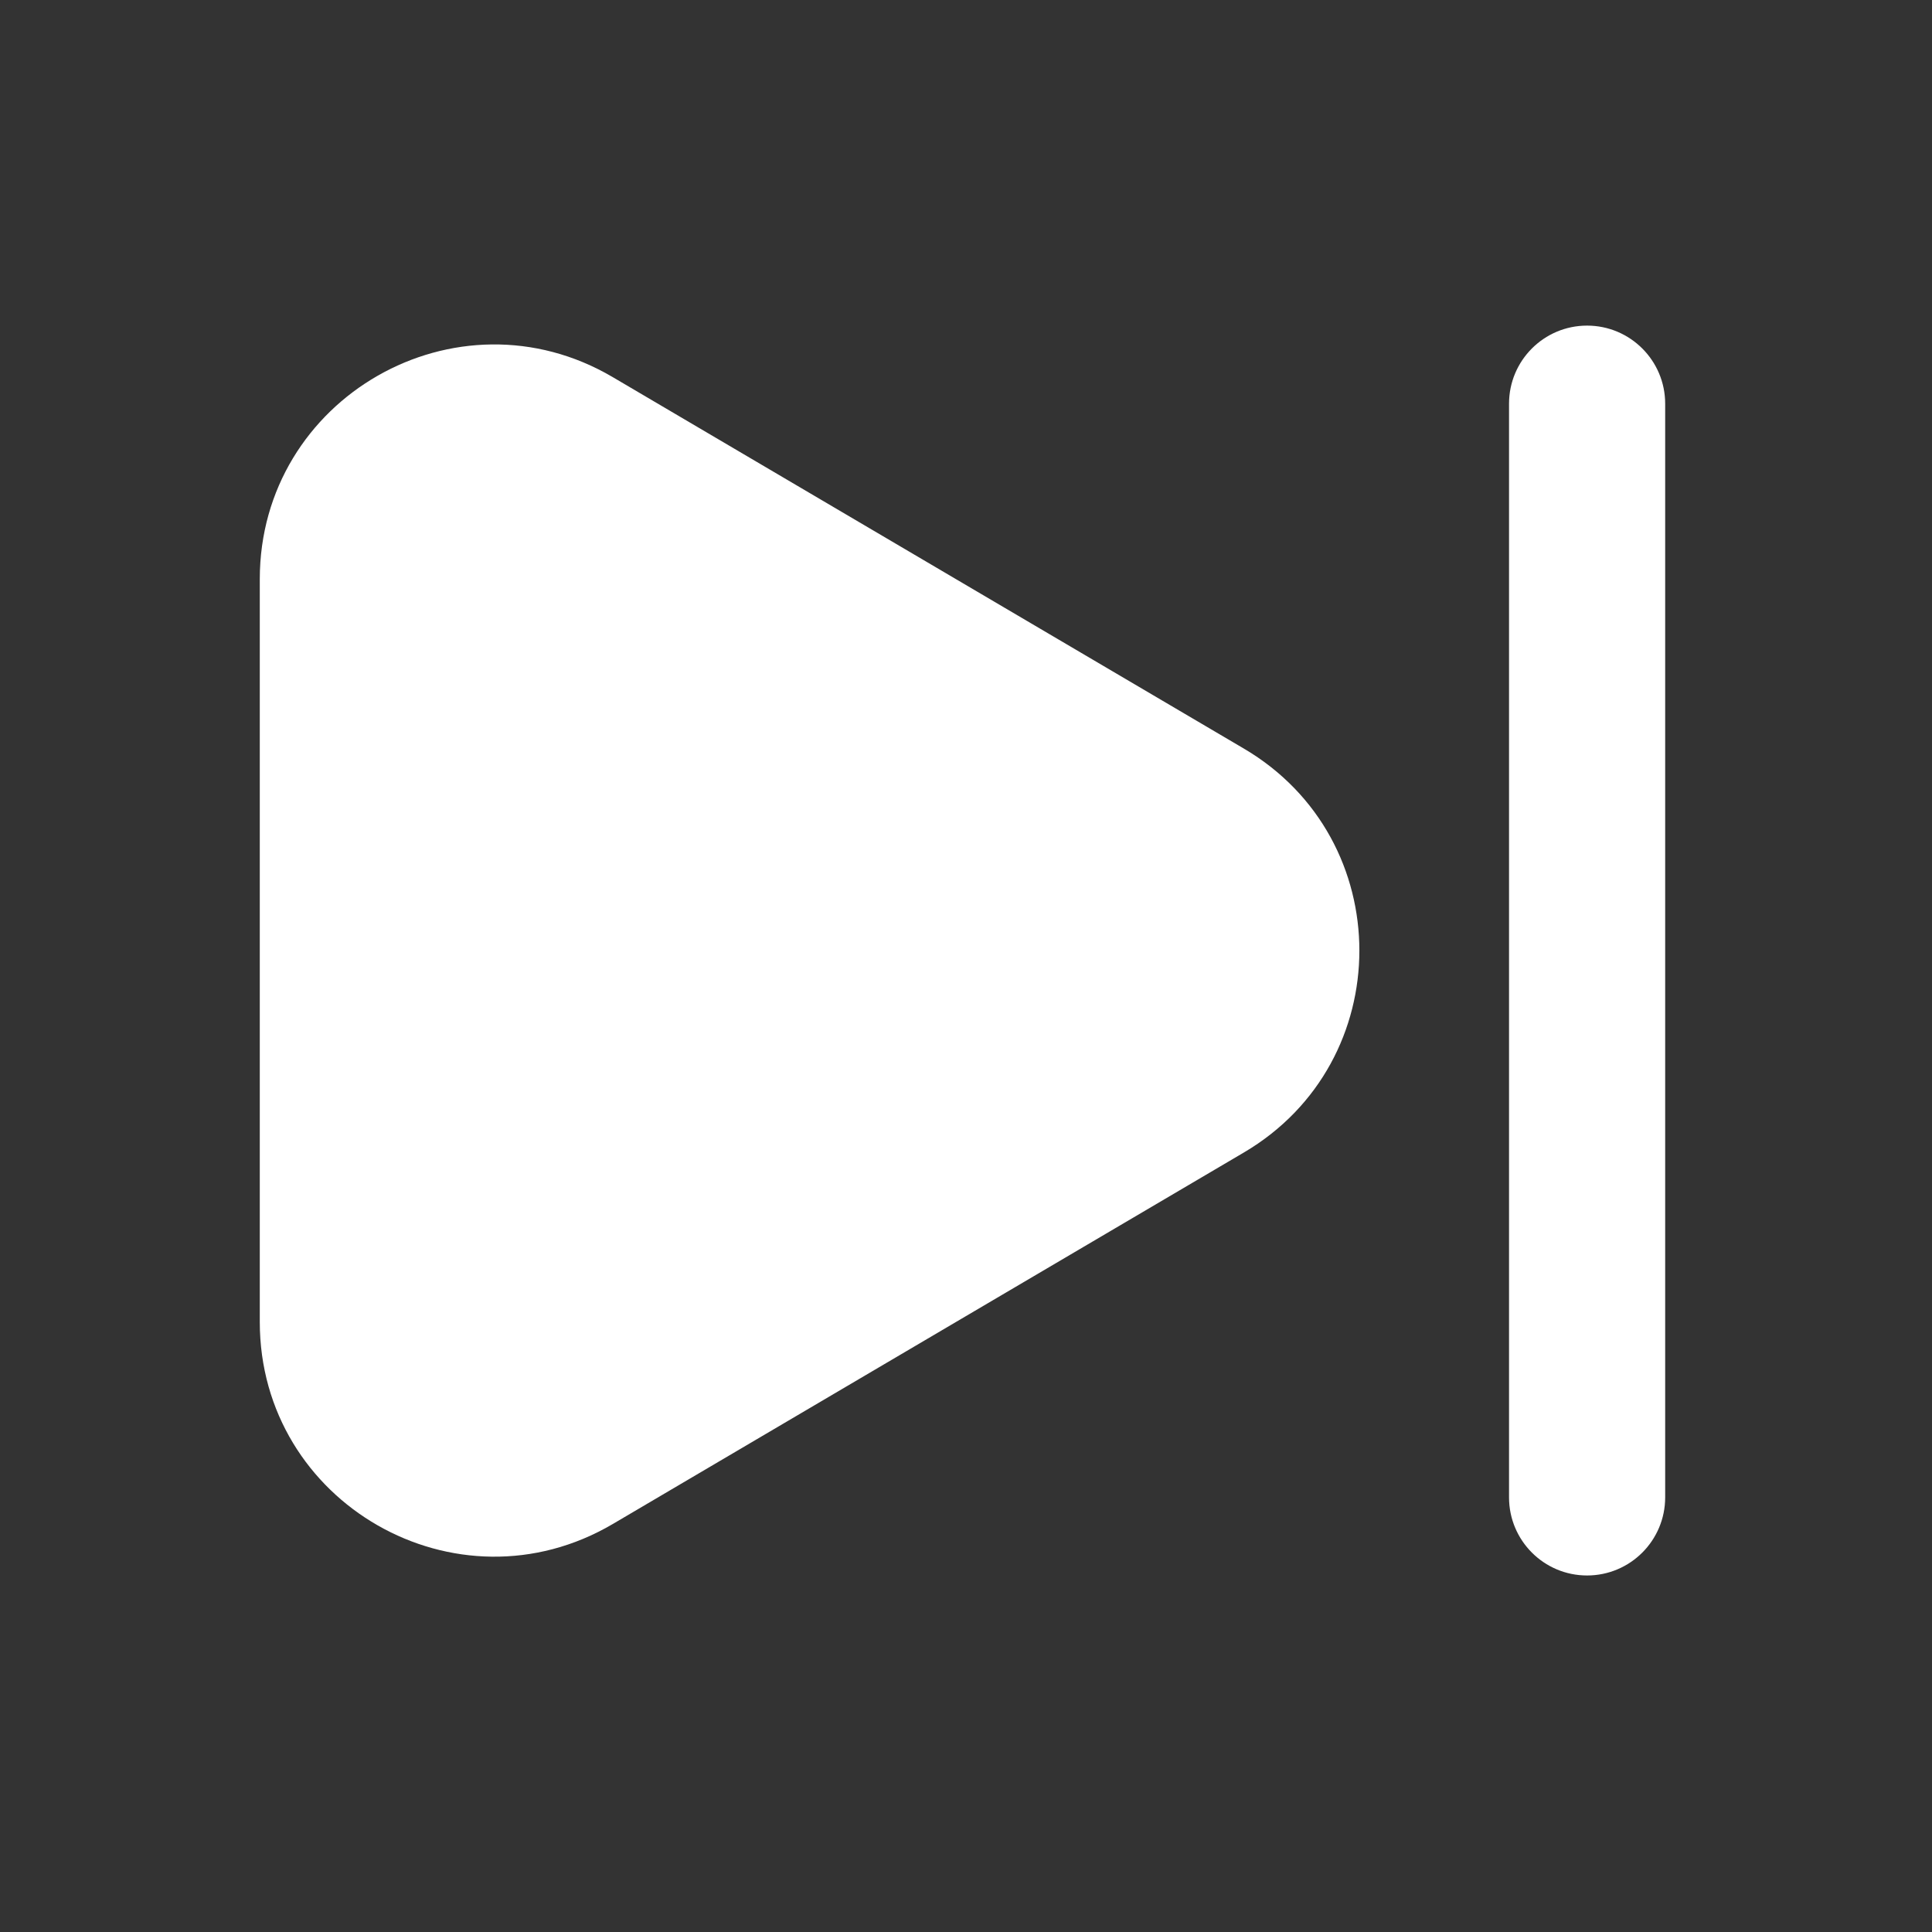 <svg width="28" height="28" viewBox="0 0 28 28" fill="none" xmlns="http://www.w3.org/2000/svg">
<rect x="0" y="0" width="28" height="28" fill="#333333" stroke="none"/>
<path d="M18.027 10.849C20.259 12.162 20.259 15.39 18.027 16.703L8.881 22.087C6.618 23.418 3.765 21.786 3.765 19.159V8.393C3.765 5.766 6.618 4.134 8.881 5.466L18.027 10.849Z" fill="white"/>
<path fill-rule="evenodd" clip-rule="evenodd" d="M23.001 4.719C23.626 4.719 24.133 5.226 24.133 5.851V21.701C24.133 22.326 23.626 22.833 23.001 22.833C22.376 22.833 21.87 22.326 21.87 21.701V5.851C21.87 5.226 22.376 4.719 23.001 4.719Z" fill="white"/>
</svg>
